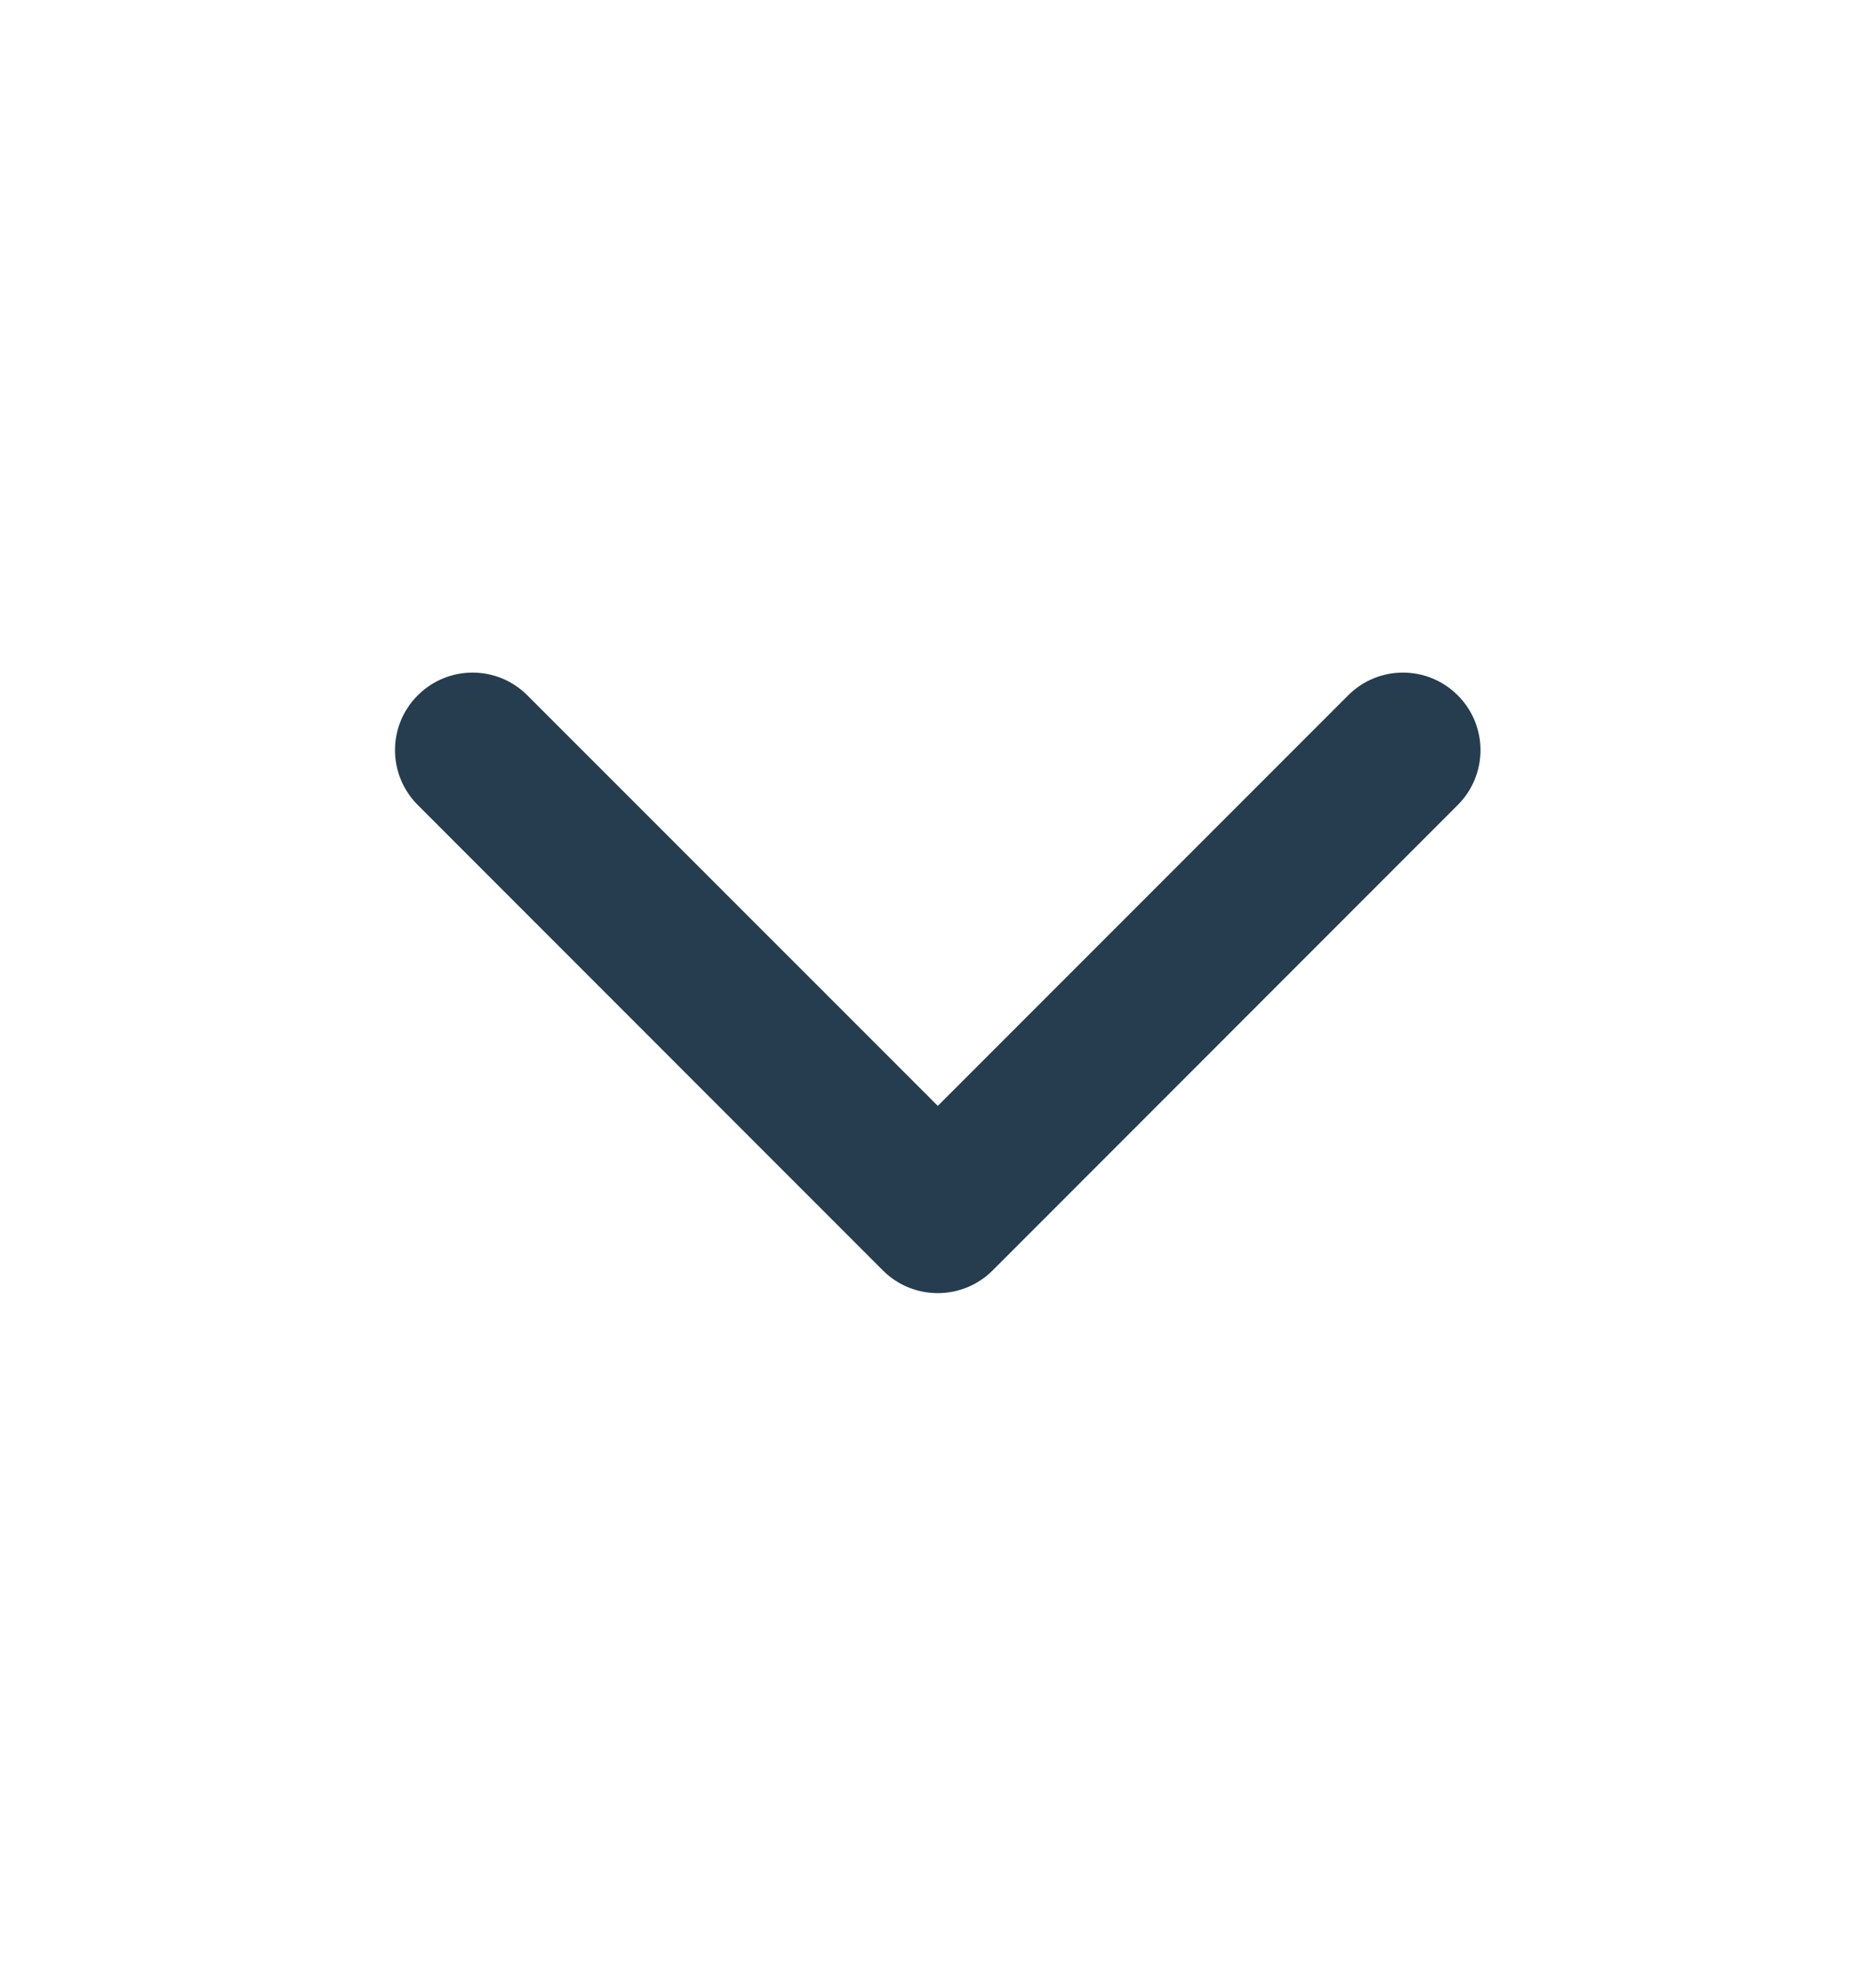 <svg width="19" height="20" viewBox="0 0 19 20" fill="none" xmlns="http://www.w3.org/2000/svg">
<path fill-rule="evenodd" clip-rule="evenodd" d="M4.231 7.039C4.538 6.732 5.035 6.732 5.341 7.039L9.498 11.195L13.654 7.039C13.96 6.732 14.458 6.732 14.764 7.039C15.071 7.345 15.071 7.842 14.764 8.149L10.053 12.861C9.746 13.167 9.249 13.167 8.942 12.861L4.231 8.149C3.924 7.842 3.924 7.345 4.231 7.039Z" fill="#253D4E"/>
</svg>

